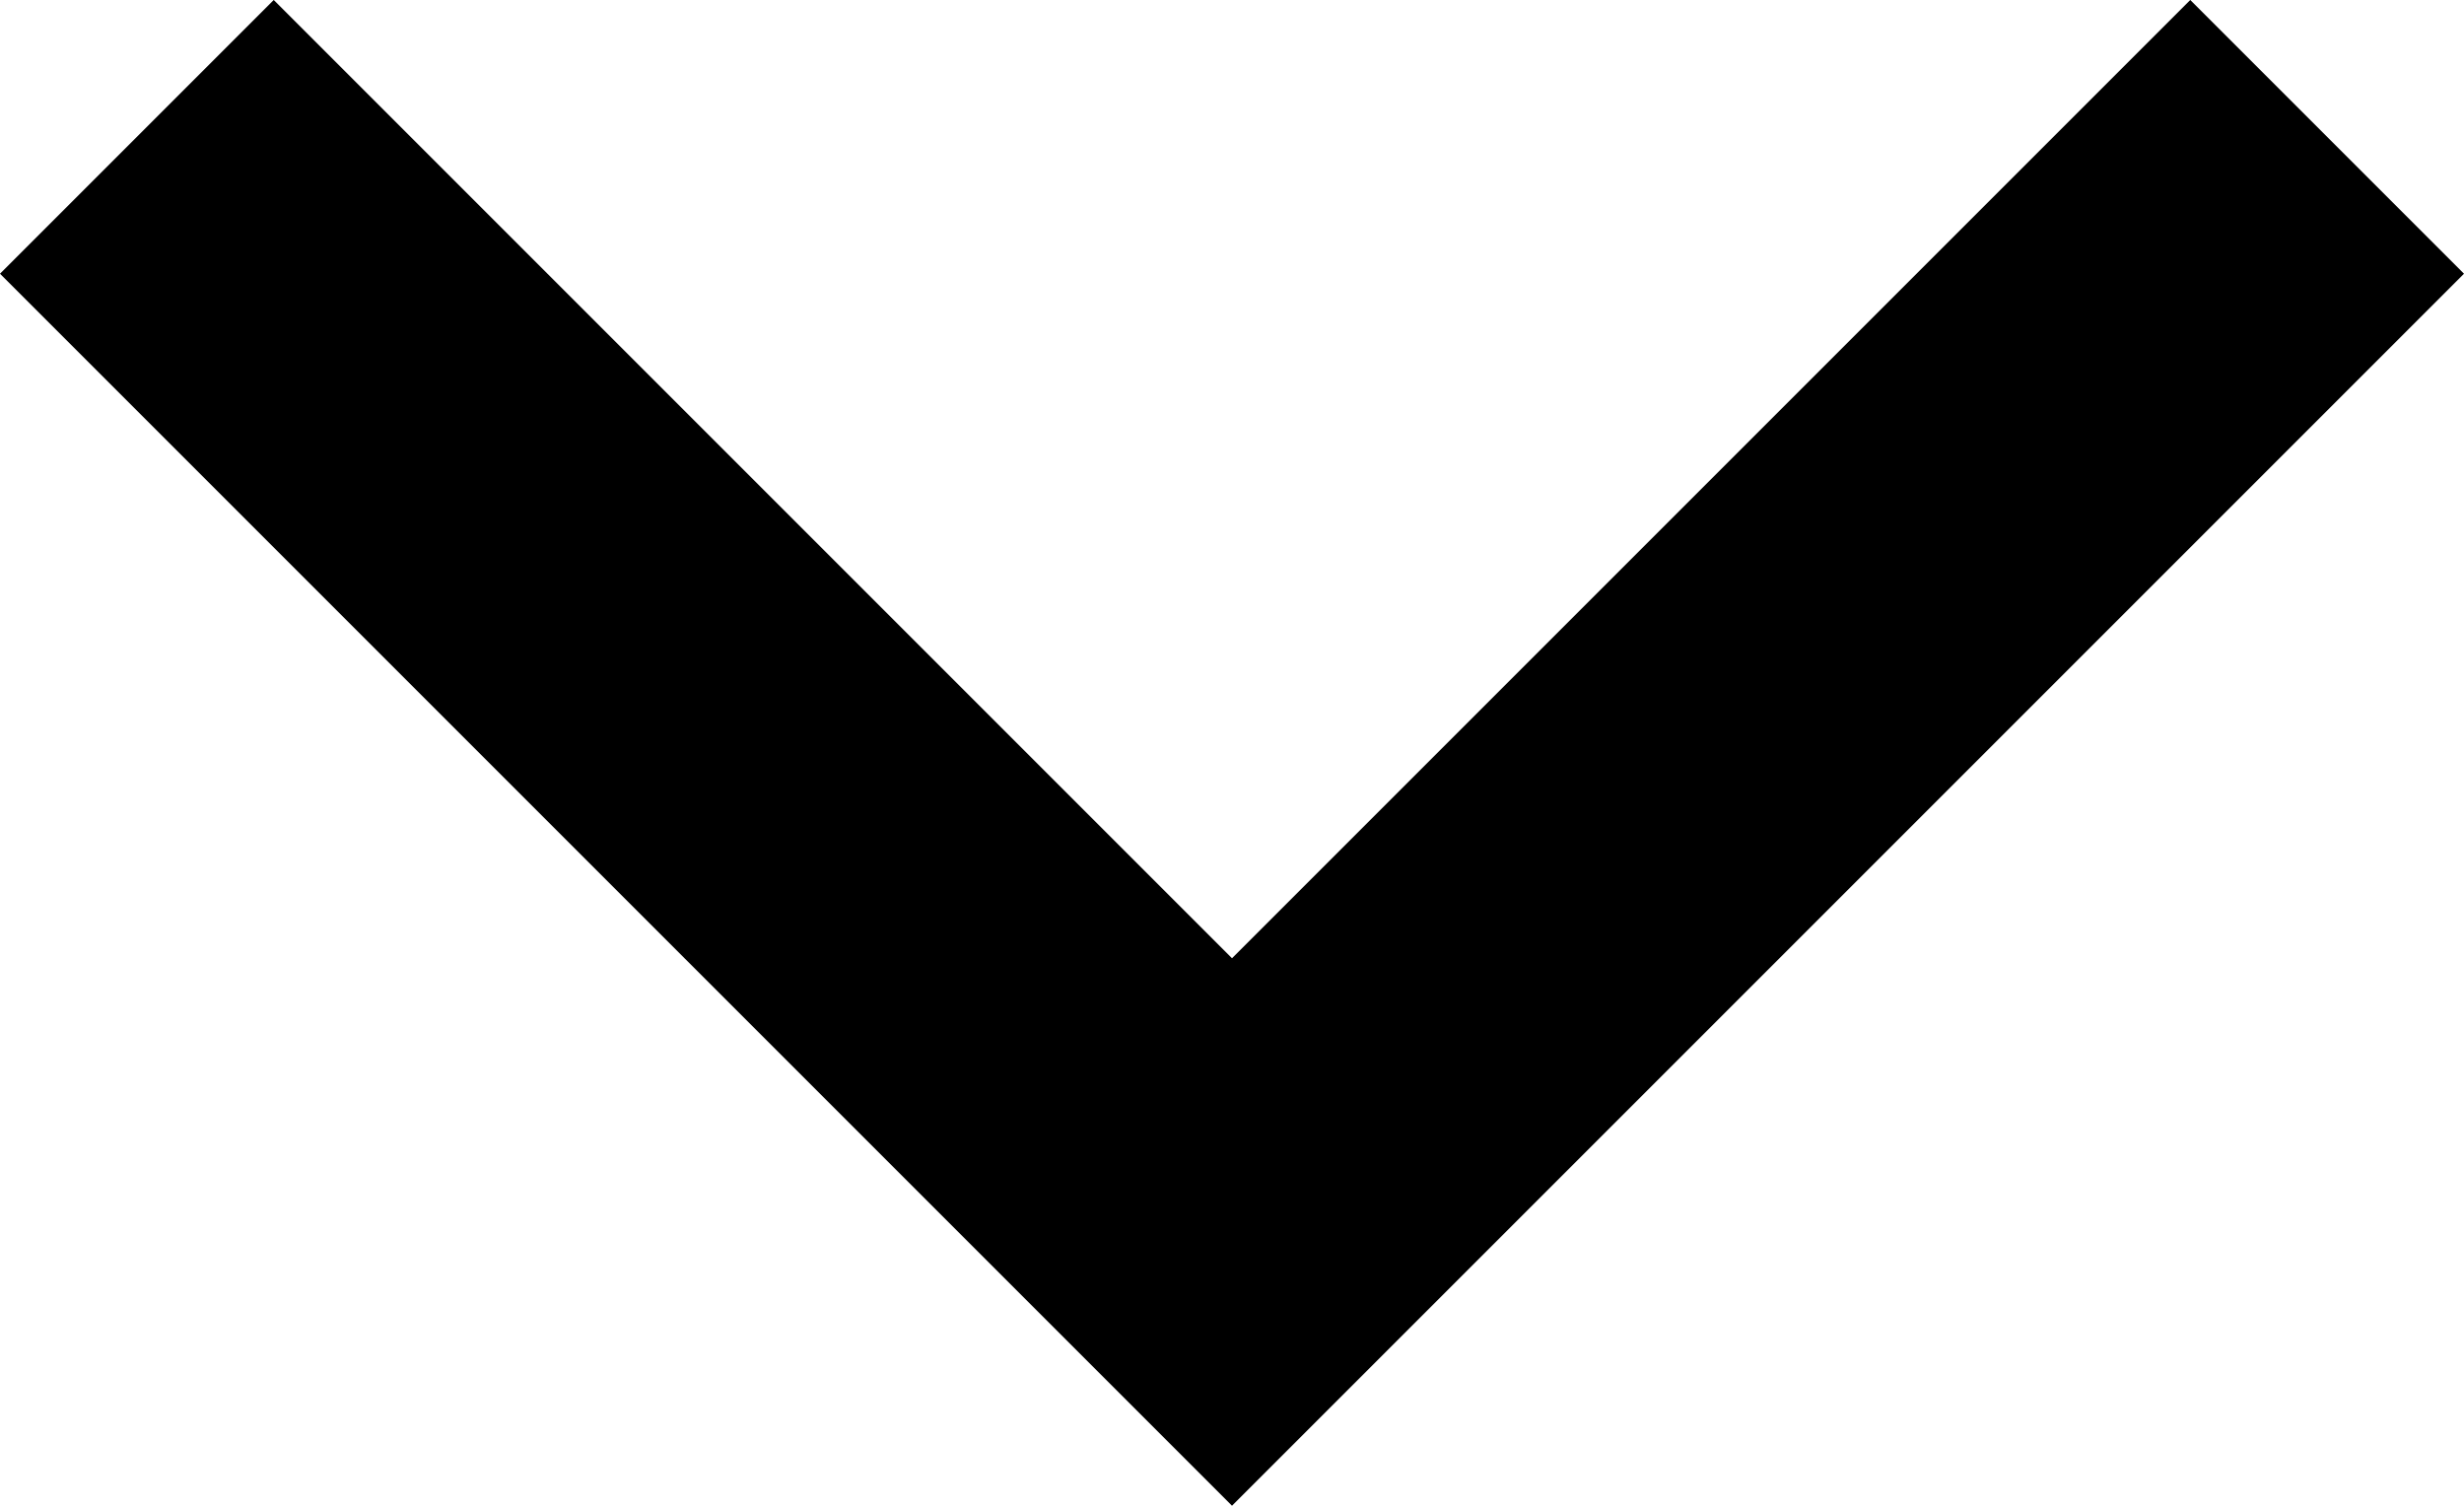 <svg width="12.728" xmlns="http://www.w3.org/2000/svg" height="7.778" id="screenshot-5fa9c06b-70a1-80a6-8006-9d1c05707583" viewBox="1015.636 947.348 12.728 7.778" xmlns:xlink="http://www.w3.org/1999/xlink" fill="none" version="1.1"><g id="shape-5fa9c06b-70a1-80a6-8006-9d1c05707583"><g class="fills" id="fills-5fa9c06b-70a1-80a6-8006-9d1c05707583"><path d="M1022,952.298L1026.95,947.348L1028.364,948.762L1022,955.126L1015.636,948.762L1017.05,947.348L1022,952.298Z" style="fill: rgb(0, 0, 0);"/></g></g></svg>